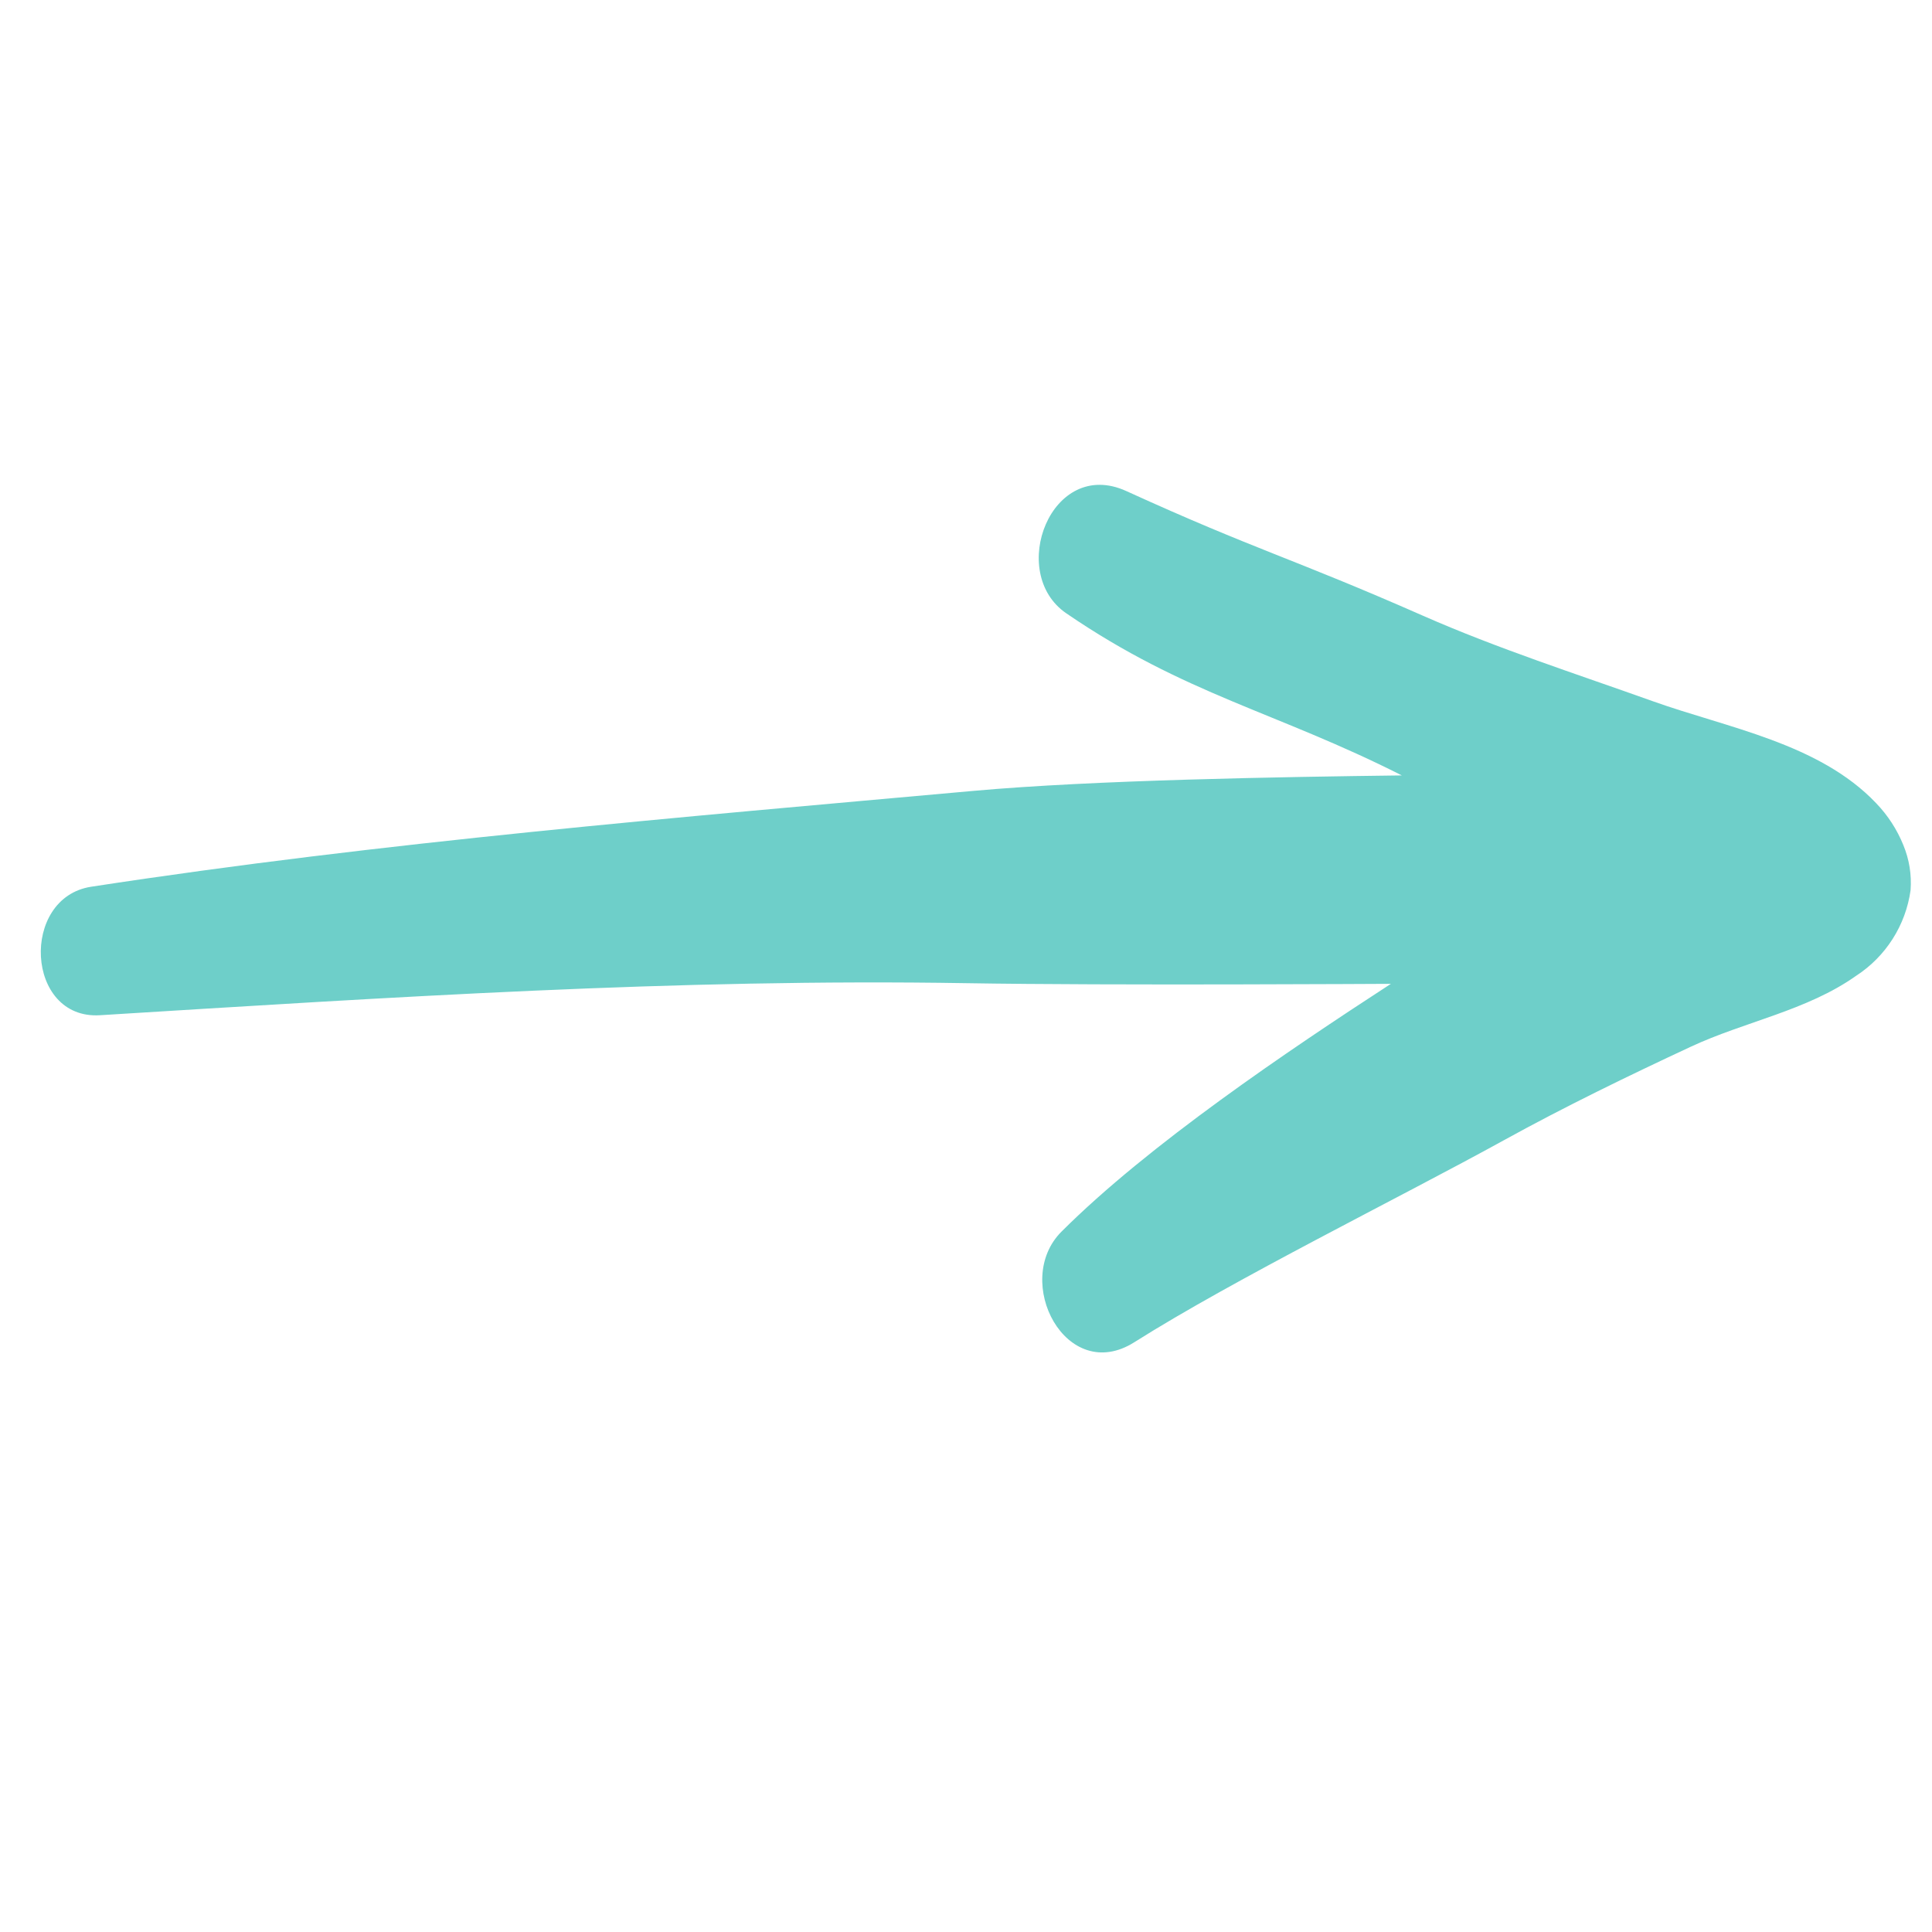 <svg xmlns="http://www.w3.org/2000/svg" xmlns:xlink="http://www.w3.org/1999/xlink" width="1024" zoomAndPan="magnify" viewBox="0 0 768 768" height="1024" preserveAspectRatio="xMidYMid meet" version="1.0"><defs><clipPath id="ab4ec28e1f"><path d="M 16 192 L 759.629 192 L 759.629 538 L 16 538 Z M 16 192 " clip-rule="nonzero"/></clipPath></defs><g clip-path="url(#ab4ec28e1f)"><path fill="#6ecfc9" d="M 756.621 335.969 C 754.086 329.723 750.484 324.164 745.816 319.301 C 723.121 295.41 686.691 289.359 656.98 278.734 C 626.402 267.805 595.43 257.863 565.676 244.77 C 513.797 221.918 499.289 218.711 447.715 195.199 C 417.891 181.609 400.227 227.688 423.902 243.828 C 471.031 276.074 507.375 282.996 557.242 308.238 C 509.09 308.844 434.895 310.059 386.91 314.391 C 269.852 324.945 152.5 334.652 36.281 352.484 C 7.914 356.824 10.129 405.395 39.734 403.57 C 154.504 396.484 269.191 388.914 384.246 390.832 C 441.879 391.797 551.559 391.074 552.898 391.09 C 512.137 417.578 456.457 455.113 421.961 489.59 C 402.207 509.34 423.852 550.664 450.902 533.562 C 490.793 508.355 556.566 475.996 597.867 453.234 C 622.121 439.875 647.035 427.777 672.121 416.086 C 693.512 406.105 718.312 401.734 737.777 387.934 C 740.703 386.039 743.395 383.855 745.848 381.383 C 748.305 378.91 750.469 376.203 752.34 373.266 C 754.215 370.324 755.754 367.219 756.957 363.949 C 758.16 360.68 759.004 357.32 759.484 353.867 C 759.934 347.676 758.977 341.711 756.621 335.969 Z M 756.621 335.969 " fill-opacity="1" fill-rule="nonzero"/></g></svg>